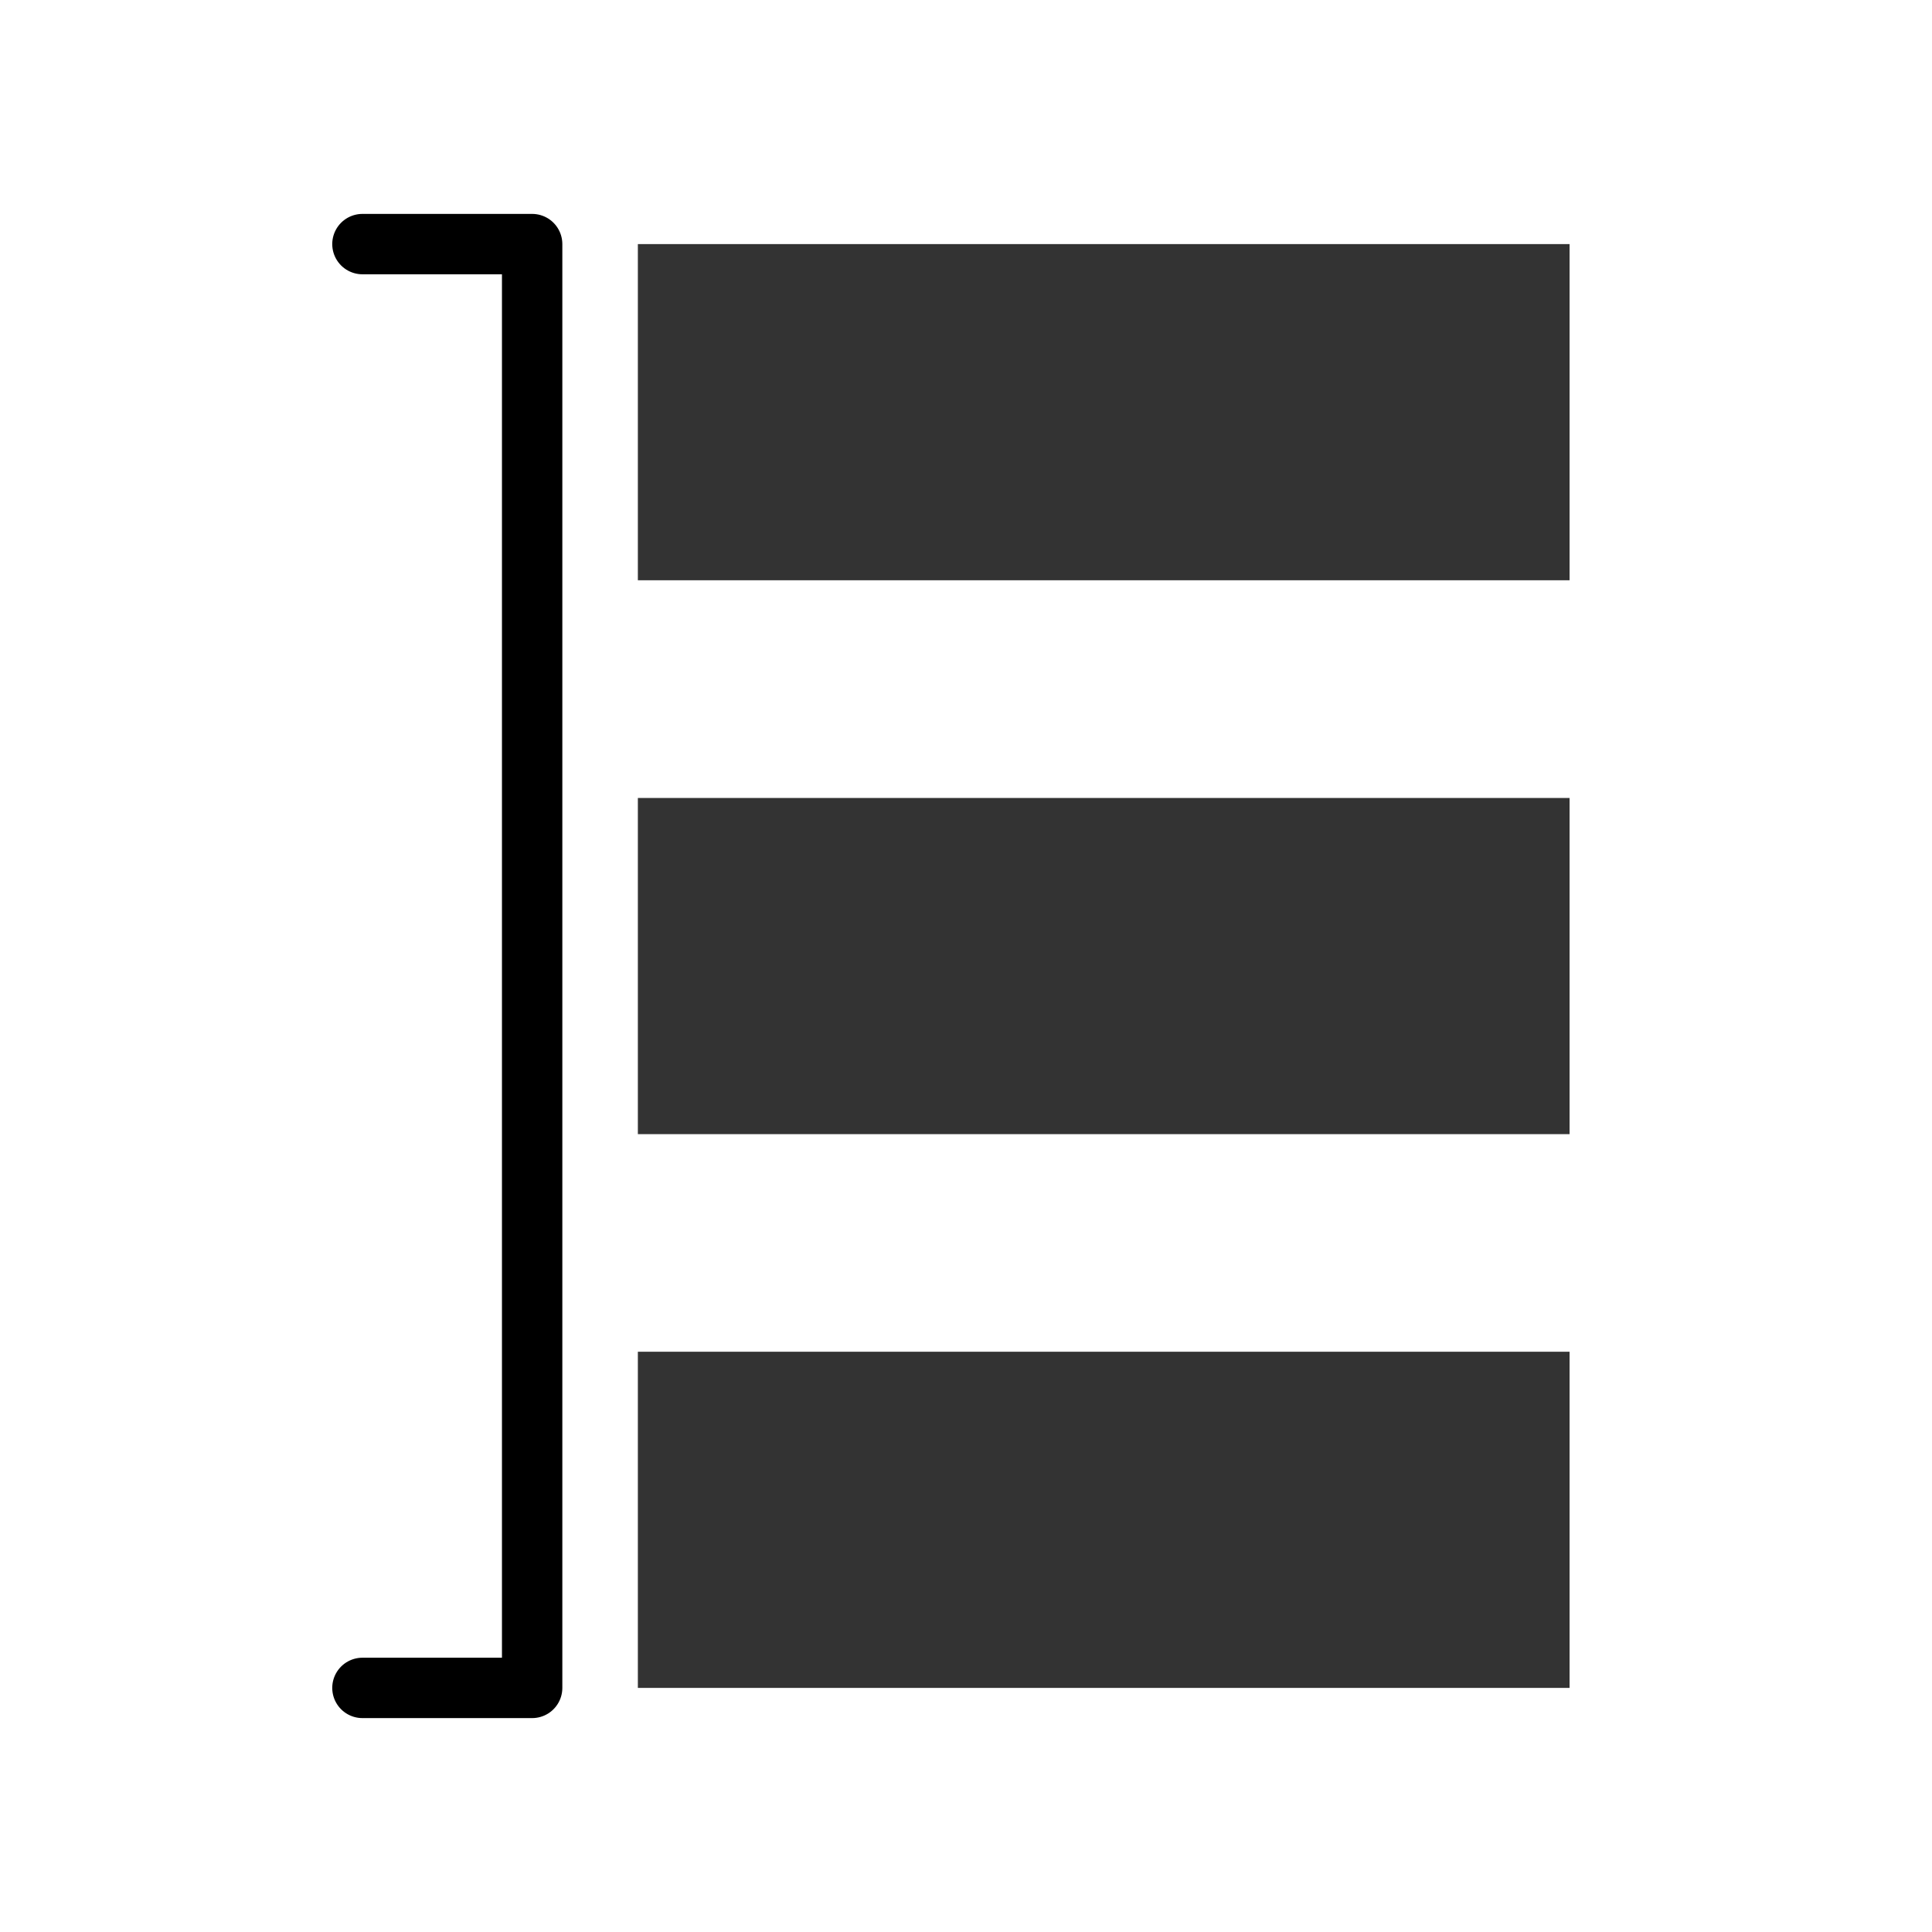 <svg xmlns="http://www.w3.org/2000/svg" viewBox="0 0 32 32">
    <title>icons</title>
    <polyline points="6.003 4.043 8.814 4.043 8.814 27.957 6.003 27.957"
        style="fill:none;stroke:#000;stroke-linecap:round;stroke-linejoin:round" />
    <rect x="15.497" y="-0.889" width="5.568" height="15.432" transform="translate(25.108 -11.454) rotate(90)"
        style="fill-opacity:0.8" />
    <rect x="15.497" y="17.457" width="5.568" height="15.432" transform="translate(43.454 6.892) rotate(90)"
        style="fill-opacity:0.8" />
    <rect x="15.497" y="8.285" width="5.568" height="15.432" transform="translate(34.282 -2.28) rotate(90)"
        style="fill-opacity:0.8" />
</svg>